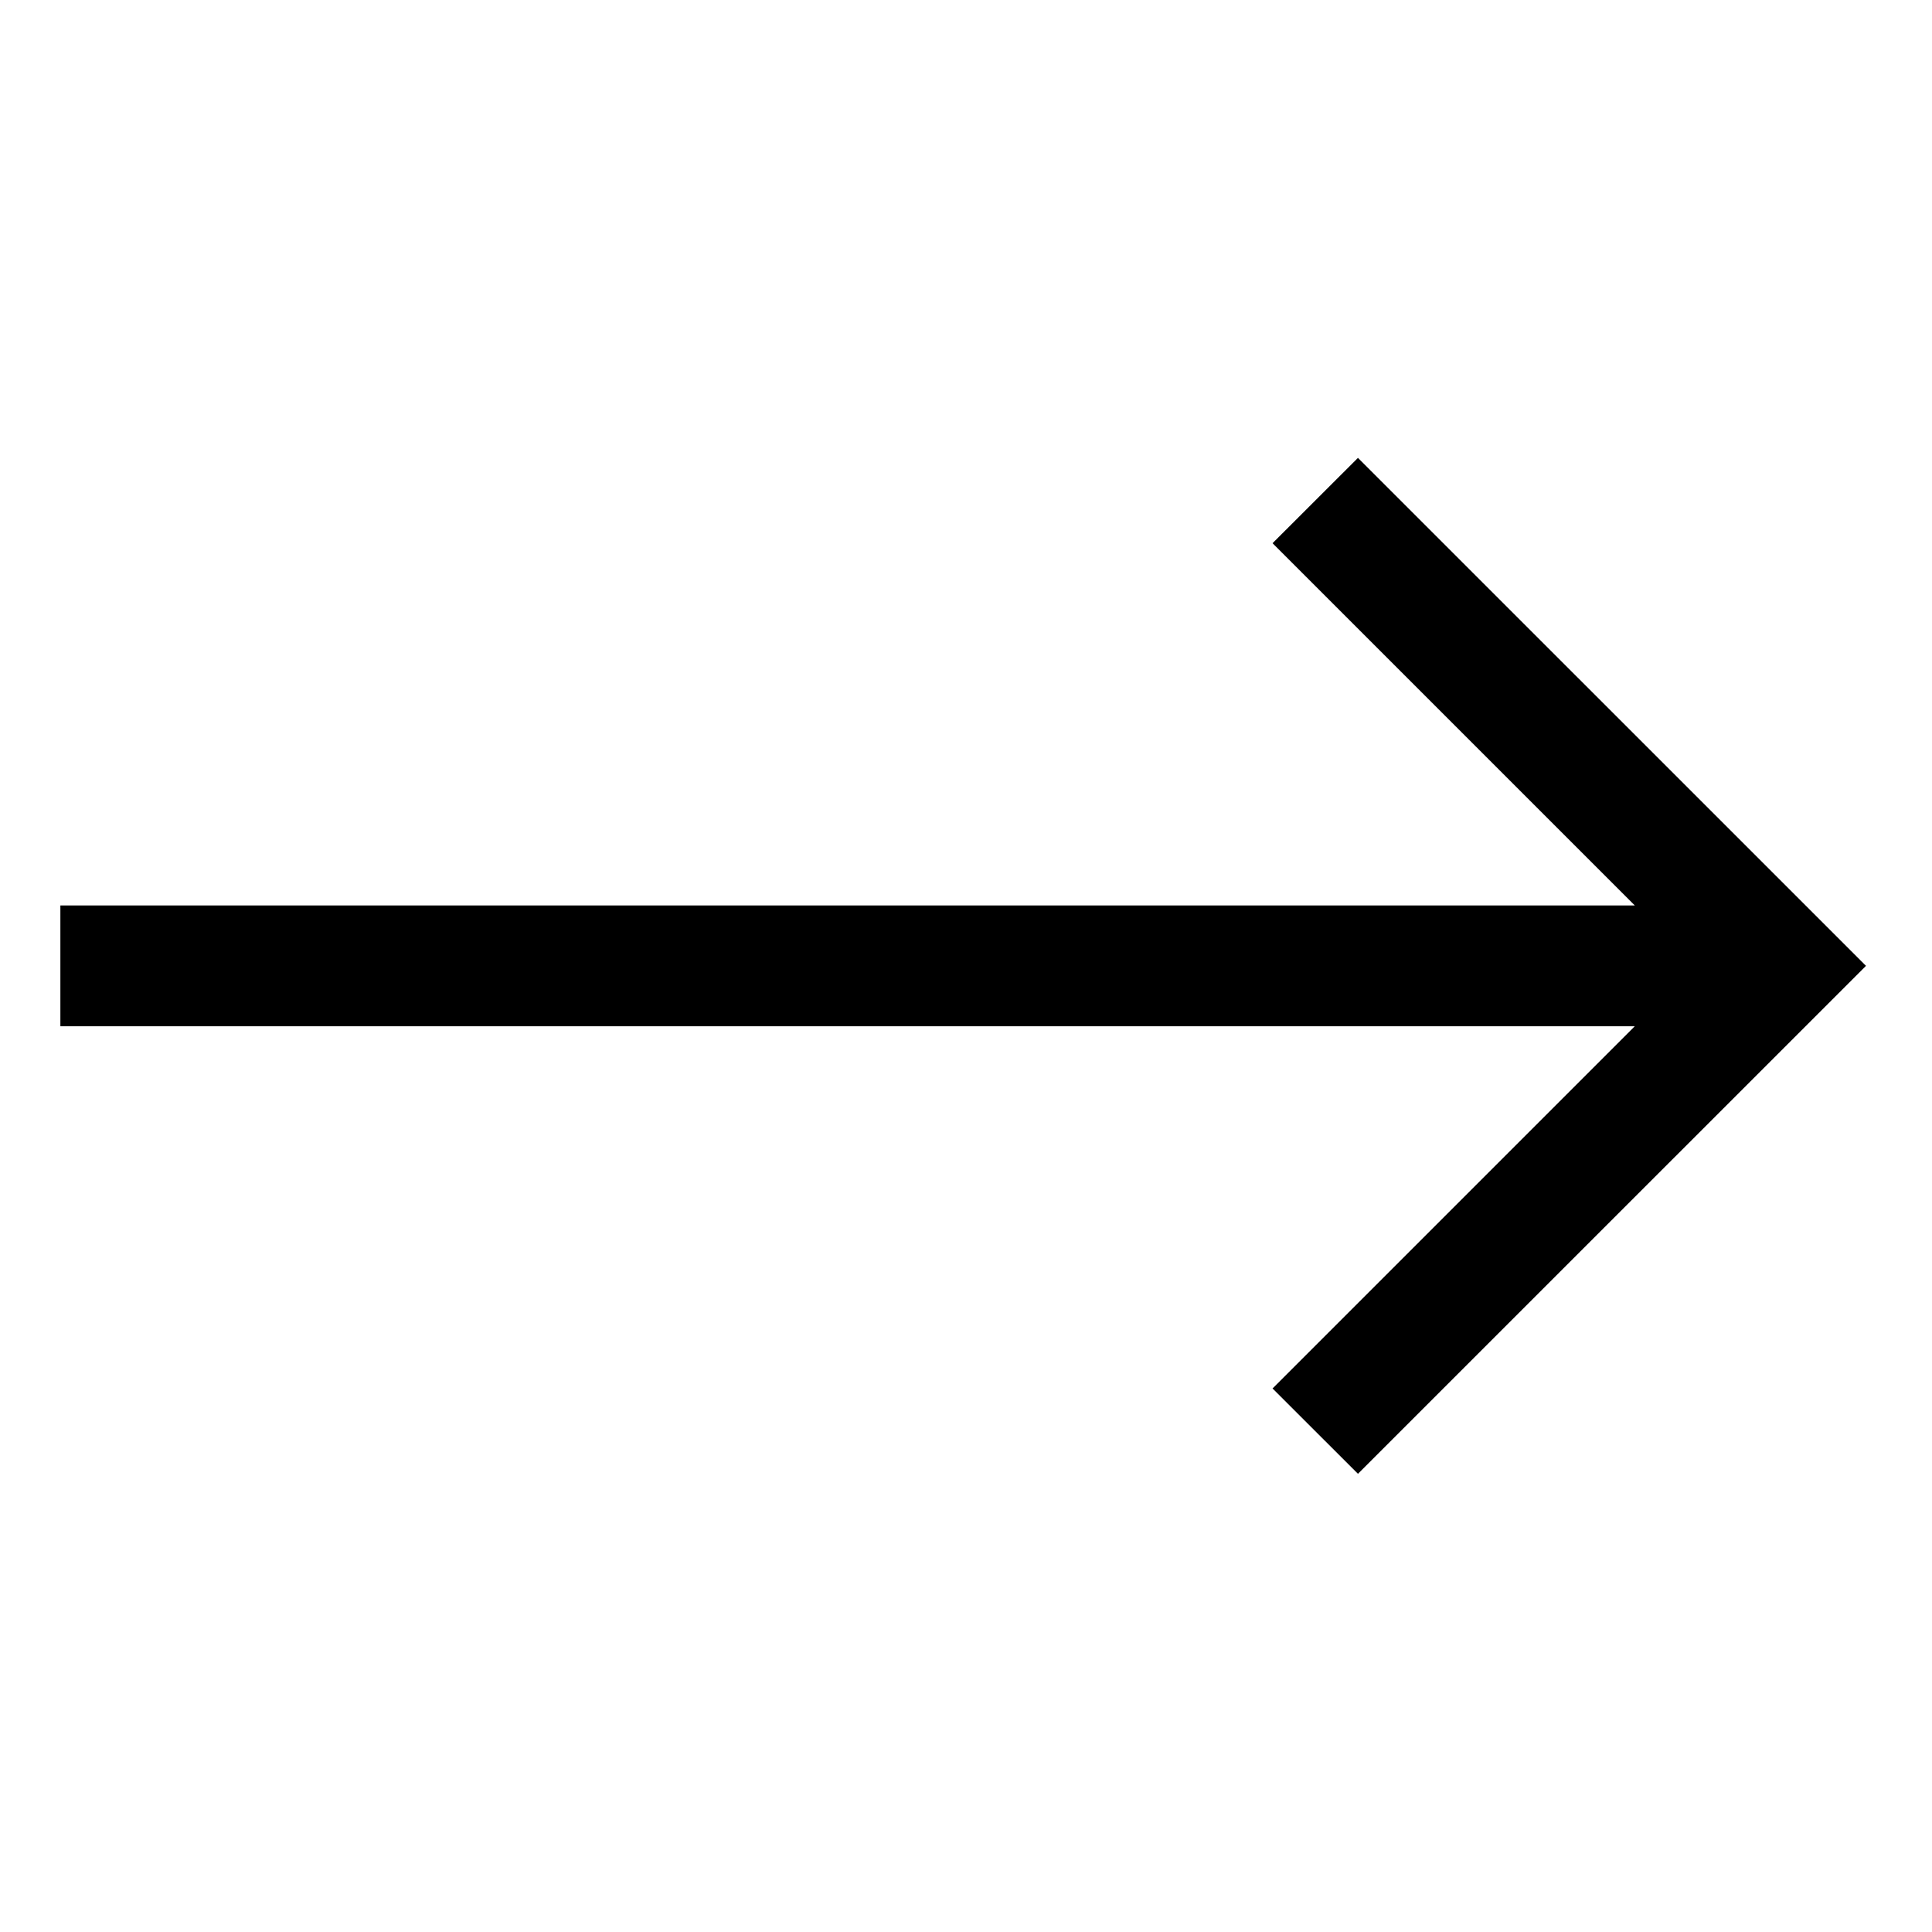<svg xmlns="http://www.w3.org/2000/svg" viewBox="0 0 24 24" fill="none">
  <path d="M16.869 5.688L15.808 6.748L20.308 11.248H0.75V12.748H20.308L15.808 17.248L16.869 18.308L23.18 11.998L16.869 5.688Z" fill="currentColor"/>
</svg>
